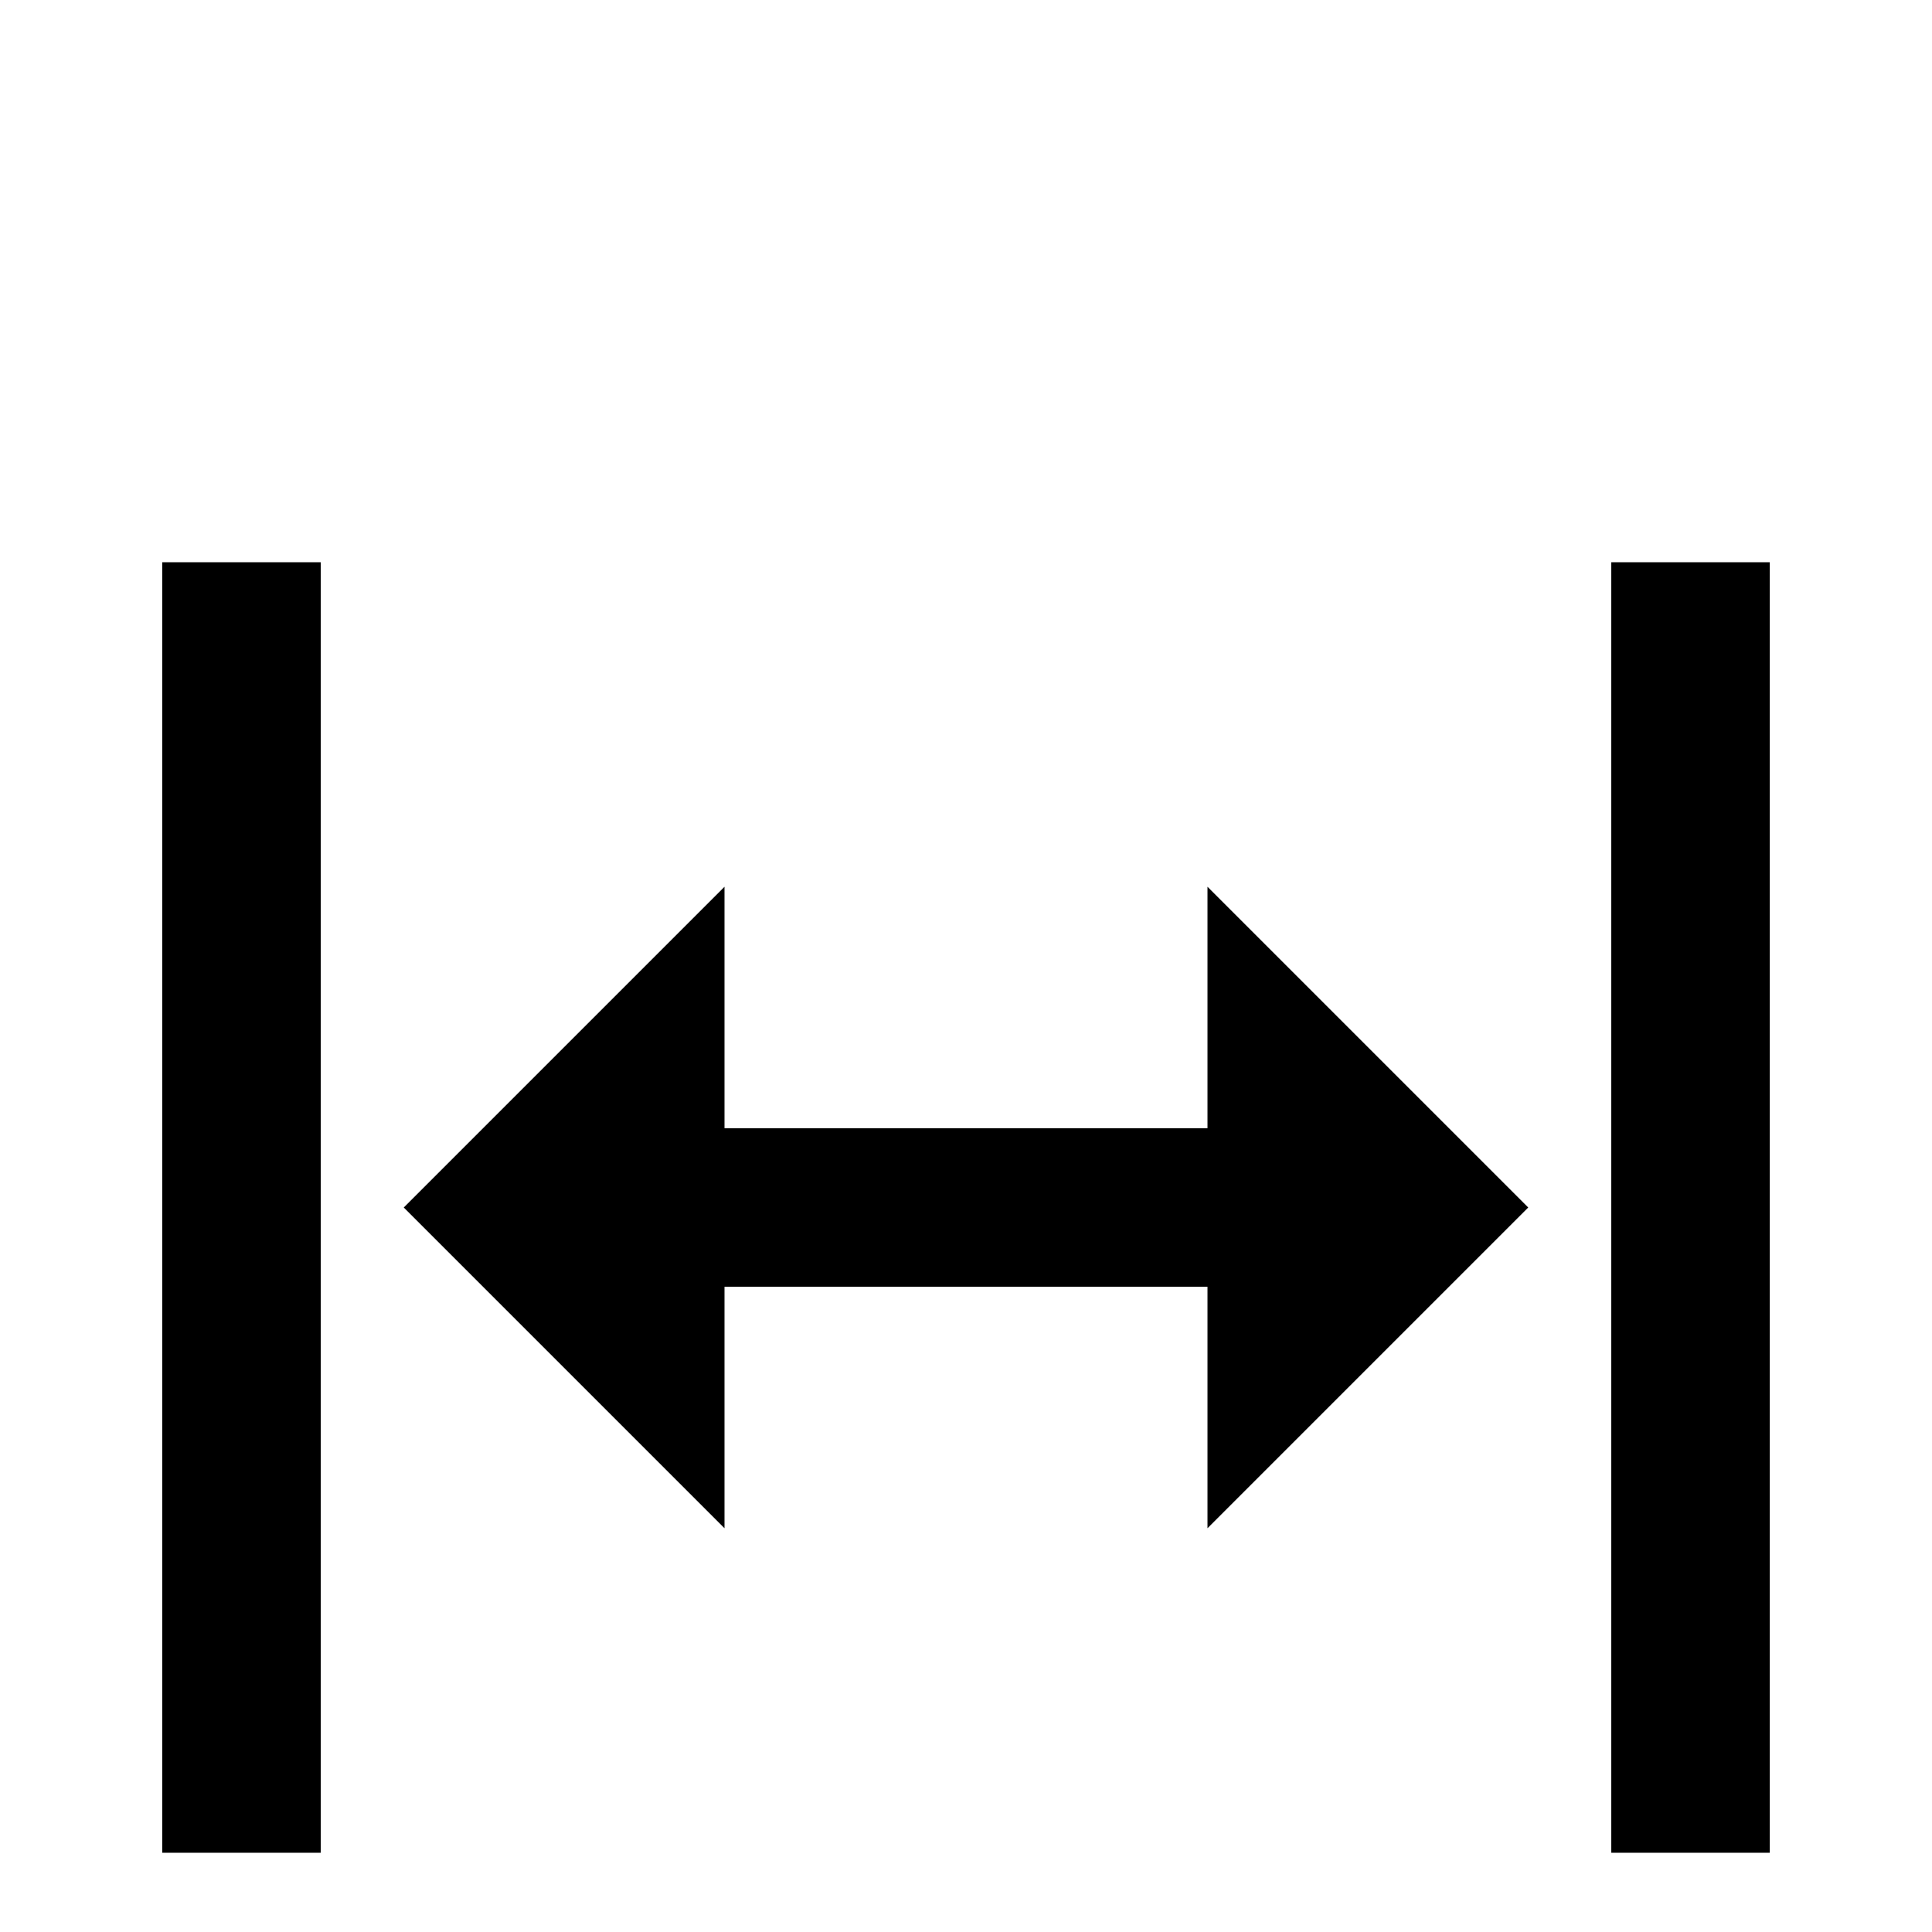 <svg xmlns="http://www.w3.org/2000/svg" viewBox="0 -512 512 512">
	<path fill="#000000" d="M192 -213H320V-277L405 -192L320 -107V-171H192V-107L107 -192L192 -277ZM43 -21V-363H85V-21ZM427 -21V-363H469V-21Z"/>
</svg>